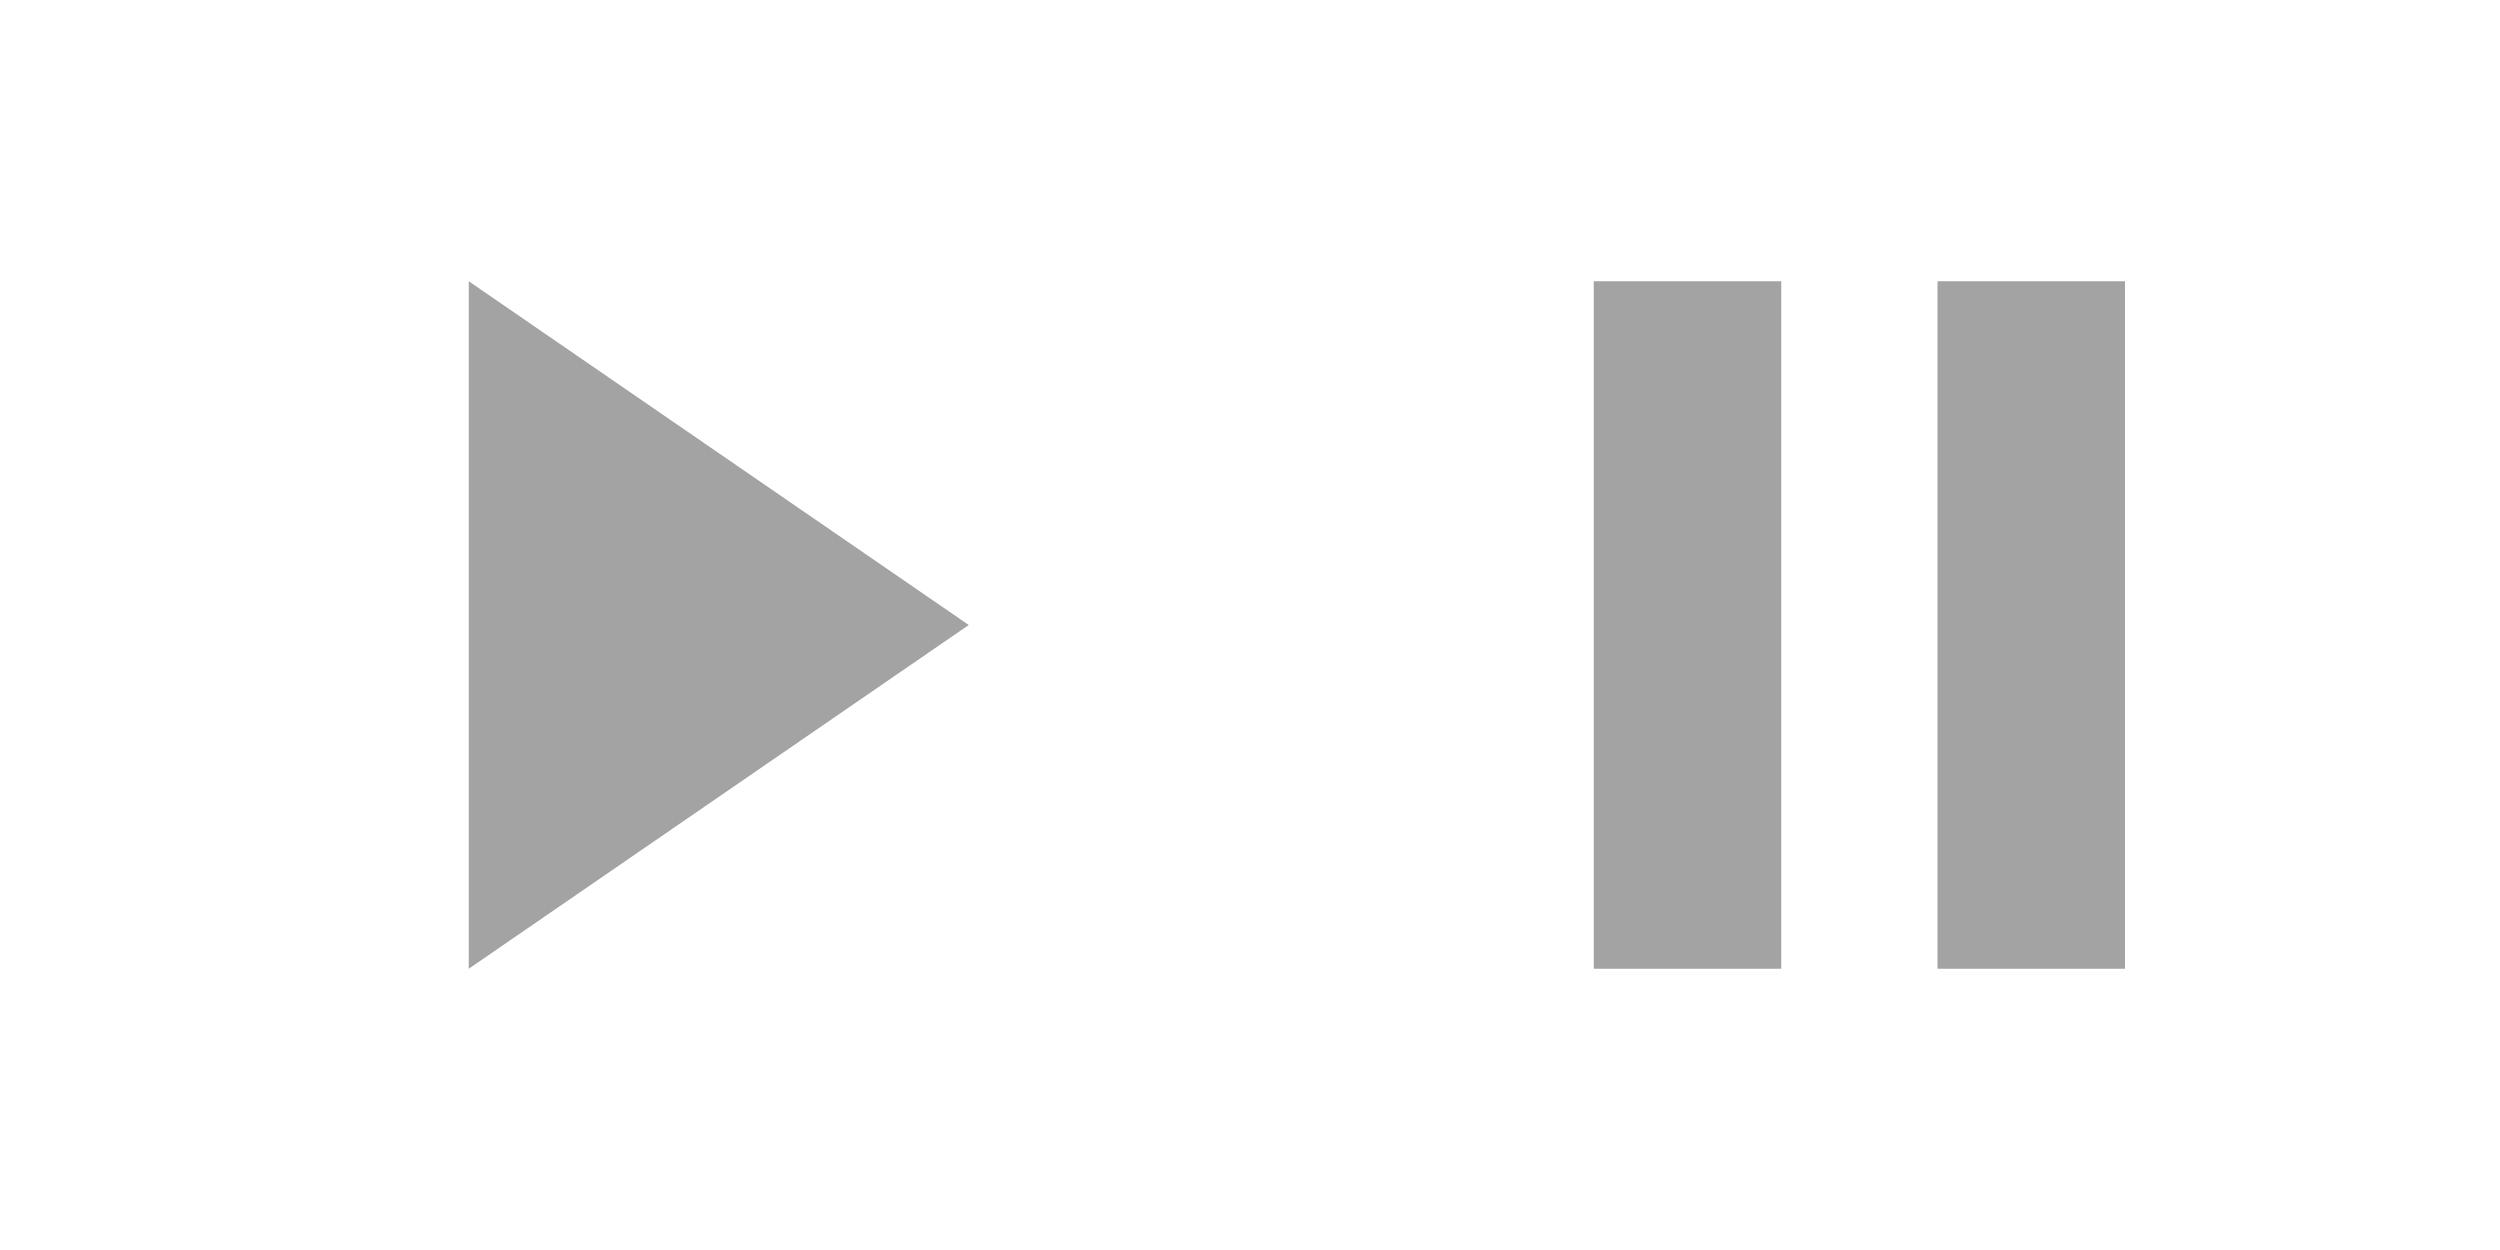 <svg width="80" height="40" viewBox="0 0 80 40" fill="none" xmlns="http://www.w3.org/2000/svg">
    <path d="M15 9L31 20L15 31V9Z" fill="#A3A3A3"/>
    <rect x="51" y="9" width="6" height="22" fill="#A3A3A3"/>
    <rect x="62" y="9" width="6" height="22" fill="#A3A3A3"/>
</svg>

